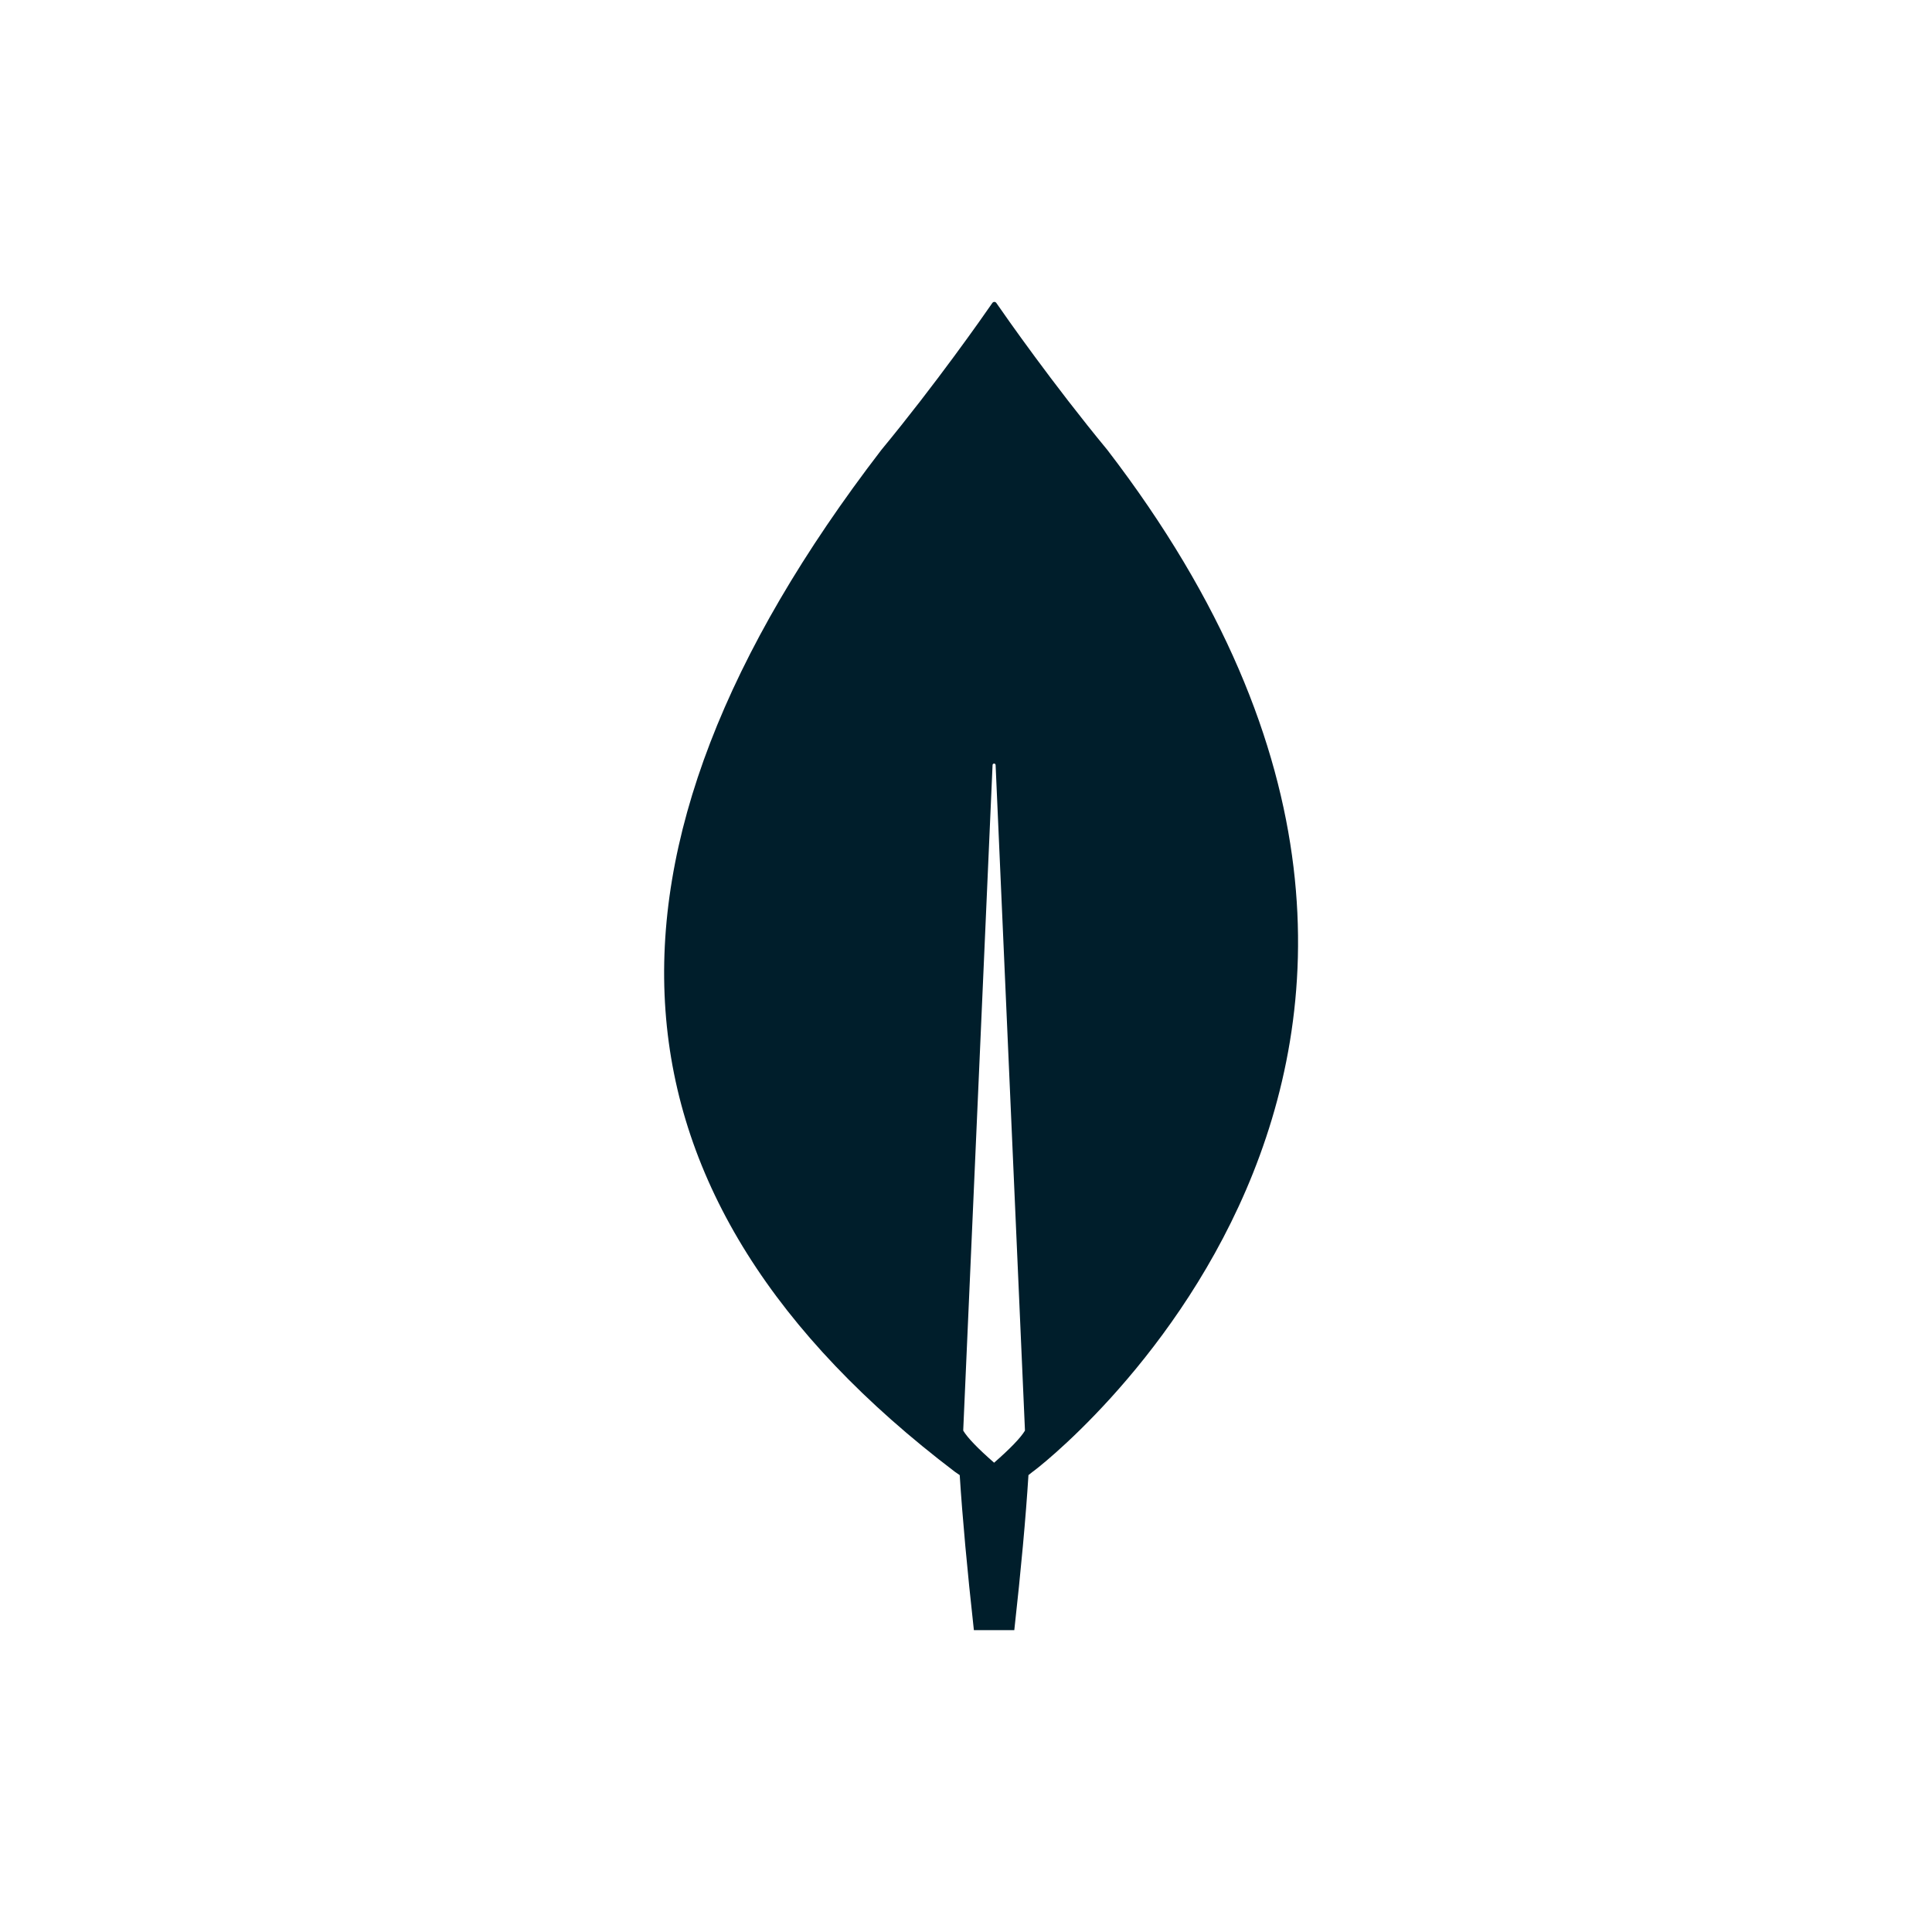 <svg xmlns="http://www.w3.org/2000/svg" xmlns:xlink="http://www.w3.org/1999/xlink" fill="none" version="1.1" width="64" height="64" viewBox="0 0 64 64"><defs><clipPath id="master_svg0_12_104"><rect x="0" y="0" width="64" height="64" rx="0"/></clipPath></defs><g style="mix-blend-mode:passthrough" clip-path="url(#master_svg0_12_104)"><g><path d="M36.682,14.904C34.873,12.713,33.316,10.488,32.998,10.026C32.964,9.991,32.914,9.991,32.88,10.026C32.562,10.488,31.005,12.713,29.196,14.904Q13.671,35.12,31.641,48.762L31.792,48.865Q31.926,50.97,32.261,54L32.931,54L33.6,54Q33.935,50.987,34.069,48.865L34.22,48.745C34.237,48.762,52.207,35.12,36.682,14.904ZM32.931,48.454Q32.127,47.752,31.909,47.393L31.909,47.358L32.88,25.346C32.88,25.277,32.981,25.277,32.981,25.346L33.952,47.358L33.952,47.393Q33.734,47.752,32.931,48.454Z" fill="#001E2B" fill-opacity="1"/></g></g></svg>